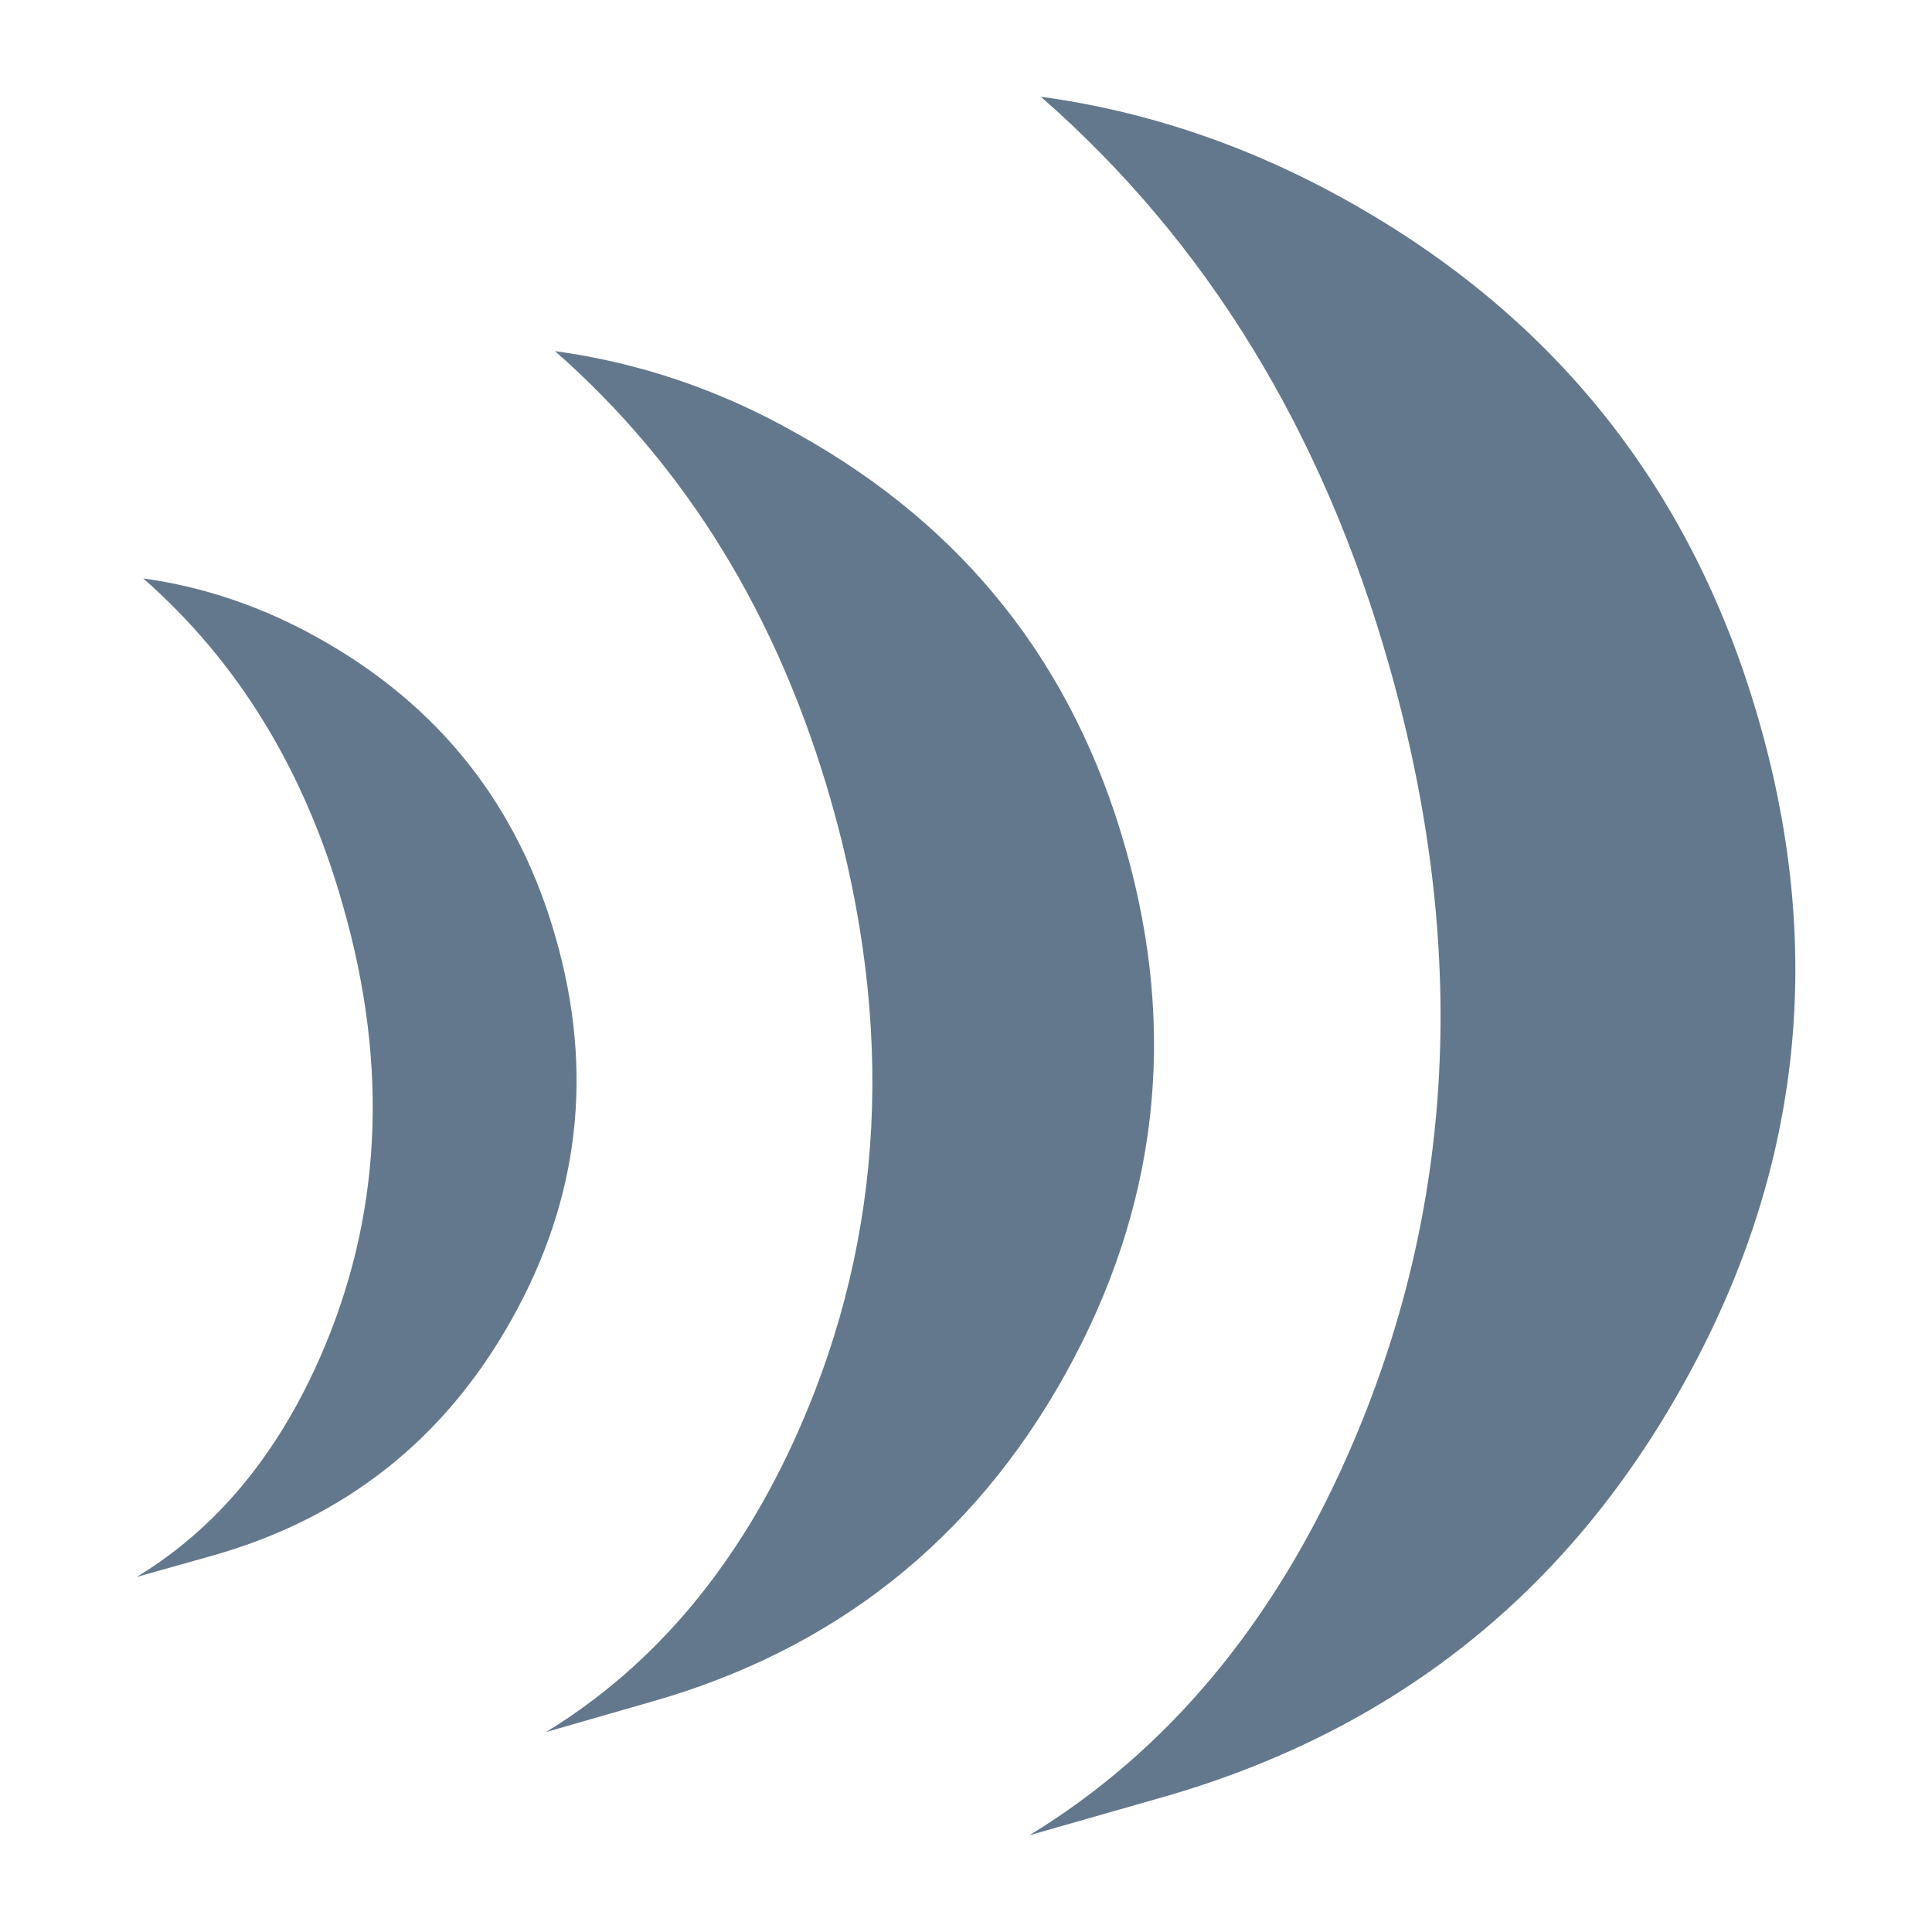 <?xml version="1.0" encoding="utf-8"?>
<!-- Generator: Adobe Illustrator 15.0.2, SVG Export Plug-In . SVG Version: 6.00 Build 0)  -->
<!DOCTYPE svg PUBLIC "-//W3C//DTD SVG 1.1//EN" "http://www.w3.org/Graphics/SVG/1.1/DTD/svg11.dtd">
<svg version="1.1" id="Ebene_1" xmlns="http://www.w3.org/2000/svg" xmlns:xlink="http://www.w3.org/1999/xlink" x="0px" y="0px"
	 width="400px" height="400px" viewBox="0 0 400 400" enable-background="new 0 0 400 400" xml:space="preserve">
<g>
	<g>
		
			<rect x="-0.409" y="421" fill="none" stroke="#1D1D1B" stroke-width="1.111" stroke-miterlimit="10" width="399.938" height="399.94"/>
		
			<rect x="399.529" y="421" fill="none" stroke="#1D1D1B" stroke-width="1.111" stroke-miterlimit="10" width="248.738" height="399.94"/>
		
			<rect x="399.529" y="421" fill="none" stroke="#1D1D1B" stroke-width="1.111" stroke-miterlimit="10" width="248.738" height="248.737"/>
		
			<rect x="497.066" y="669.737" fill="none" stroke="#1D1D1B" stroke-width="1.111" stroke-miterlimit="10" width="151.201" height="151.203"/>
		
			<rect x="399.529" y="723.402" fill="none" stroke="#1D1D1B" stroke-width="1.111" stroke-miterlimit="10" width="97.537" height="97.538"/>
		
			<rect x="399.529" y="669.737" fill="none" stroke="#1D1D1B" stroke-width="1.111" stroke-miterlimit="10" width="53.667" height="53.665"/>
		
			<rect x="453.196" y="669.737" fill="none" stroke="#1D1D1B" stroke-width="1.111" stroke-miterlimit="10" width="43.87" height="43.873"/>
		<path fill="none" stroke="#F6AA00" stroke-width="1.111" stroke-miterlimit="10" d="M-0.409,820.94
			C-0.409,599.88,178.468,421,399.529,421"/>
		<path fill="none" stroke="#BD1622" stroke-width="1.111" stroke-miterlimit="10" d="M648.268,669.737
			C648.268,532.253,537.014,421,399.529,421"/>
		<path fill="none" stroke="#E5332A" stroke-width="1.111" stroke-miterlimit="10" d="M648.269,669.737
			c0,83.575-67.629,151.203-151.201,151.203"/>
		<path fill="none" stroke="#BD1622" stroke-width="1.111" stroke-miterlimit="10" d="M399.529,723.402
			c0,53.913,43.626,97.538,97.537,97.538"/>
		<path fill="none" stroke="#BD1622" stroke-width="1.111" stroke-miterlimit="10" d="M399.529,723.402
			c0-29.661,24.003-53.665,53.667-53.665"/>
		<path fill="none" stroke="#BD1622" stroke-width="1.111" stroke-miterlimit="10" d="M497.066,713.61
			c0-24.248-19.624-43.873-43.87-43.873"/>
		<path fill="none" stroke="#009EE2" stroke-width="1.111" stroke-miterlimit="10" d="M399.157,620.971
			c0,110.234-89.36,199.6-199.596,199.6c-110.238,0-199.6-89.364-199.6-199.6s89.362-199.599,199.6-199.599
			C309.797,421.372,399.157,510.734,399.157,620.971z"/>
		<circle fill="none" stroke="#009EE2" stroke-width="1.111" stroke-miterlimit="10" cx="523.898" cy="545.367" r="124.369"/>
		<circle fill="none" stroke="#009EE2" stroke-width="1.111" stroke-miterlimit="10" cx="572.667" cy="745.34" r="75.601"/>
		<circle fill="none" stroke="#009EE2" stroke-width="1.111" stroke-miterlimit="10" cx="448.298" cy="772.172" r="48.769"/>
		<circle fill="none" stroke="#009EE2" stroke-width="1.111" stroke-miterlimit="10" cx="426.363" cy="696.57" r="26.833"/>
		<circle fill="none" stroke="#009EE2" stroke-width="1.111" stroke-miterlimit="10" cx="475.131" cy="691.673" r="21.935"/>
		
			<line fill="none" stroke="#99C33A" stroke-width="1.111" stroke-miterlimit="10" x1="-0.409" y1="821.417" x2="400.009" y2="420.999"/>
		
			<line fill="none" stroke="#99C33A" stroke-width="1.111" stroke-miterlimit="10" x1="400.009" y1="420.999" x2="647.267" y2="668.258"/>
		
			<line fill="none" stroke="#99C33A" stroke-width="1.111" stroke-miterlimit="10" x1="648.269" y1="669.737" x2="499.354" y2="818.653"/>
		
			<line fill="none" stroke="#99C33A" stroke-width="1.111" stroke-miterlimit="10" x1="497.066" y1="820.94" x2="400.729" y2="724.6"/>
		
			<line fill="none" stroke="#99C33A" stroke-width="1.111" stroke-miterlimit="10" x1="399.529" y1="723.402" x2="453.869" y2="669.062"/>
		
			<line fill="none" stroke="#99C33A" stroke-width="1.111" stroke-miterlimit="10" x1="453.869" y1="669.062" x2="497.741" y2="712.936"/>
	</g>
	
		<line fill="none" stroke="#99C33A" stroke-width="1.626" stroke-miterlimit="10" x1="399.529" y1="669.737" x2="646.055" y2="423.211"/>
</g>
<g>
	<path fill="#D6002B" d="M-34,280.152C-34,288.745-40.929,295-49.521,295h-13.498C-71.609,295-79,288.745-79,280.152v-80.098
		c0-8.59,7.391-15.055,15.982-15.055h13.498C-40.929,185-34,191.465-34,200.055V280.152z"/>
	<path fill="#D6002B" d="M-97.778,246.111c0,0-8.222,0.055-8.222,5.777c0,5.721,0-4.39,0,32.889c0,37.277,17,36,39,36V340h-23v11h67
		v-11h-22v-19.223c21,0,38,1.168,38-36c0-37.166,0-27.11,0-32.889c0-5.777-8-5.777-8-5.777s-8,0.055-8,5.777c0,5.721,0,8,0,32.889
		C-23,309.667-32.62,307-56.723,307C-80.824,307-90,307.944-90,284.777c0-23.166,0-27.11,0-32.889
		C-90,246.111-97.778,246.111-97.778,246.111z"/>
</g>
<g>
	<path fill="#64788D" d="M114.896,72.688c27.136,23.829,46.333,54.937,57.321,93.698c13.07,46.184,10.928,89.219-6.698,129.373
		c-12.391,28.191-29.976,49.103-52.496,62.853l21.596-6.211c37.985-10.734,66.759-33.441,85.927-67.871
		c19.147-34.426,23.372-70.699,12.511-108.811c-10.738-37.983-33.312-66.627-68.008-85.927
		C148.812,80.543,132.046,75.056,114.896,72.688"/>
	<path fill="#64788D" d="M29.649,119.755c19.613,17.195,33.493,39.838,41.374,67.813c9.578,33.432,7.965,64.625-4.823,93.614
		c-9.003,20.398-21.644,35.463-37.909,45.314l15.616-4.396c27.576-7.762,48.282-24.243,62.094-49.055
		c13.958-24.942,16.99-51.078,9.089-78.786c-7.763-27.452-24.112-48.143-49.05-62.09C54.222,125.519,42.006,121.468,29.649,119.755"
		/>
	<path fill="#64788D" d="M348.477,286.67c-24.144,43.367-60.17,71.889-108.113,85.523l-27.227,7.772
		c28.377-17.301,50.471-43.596,66.057-79.084c22.215-50.545,24.977-104.816,8.447-162.975
		c-13.797-48.703-37.933-87.958-72.145-117.875c21.595,2.936,42.749,9.97,63.355,21.481c43.532,24.307,71.866,60.331,85.474,108.235
		C377.971,197.691,372.71,243.342,348.477,286.67"/>
</g>
</svg>
